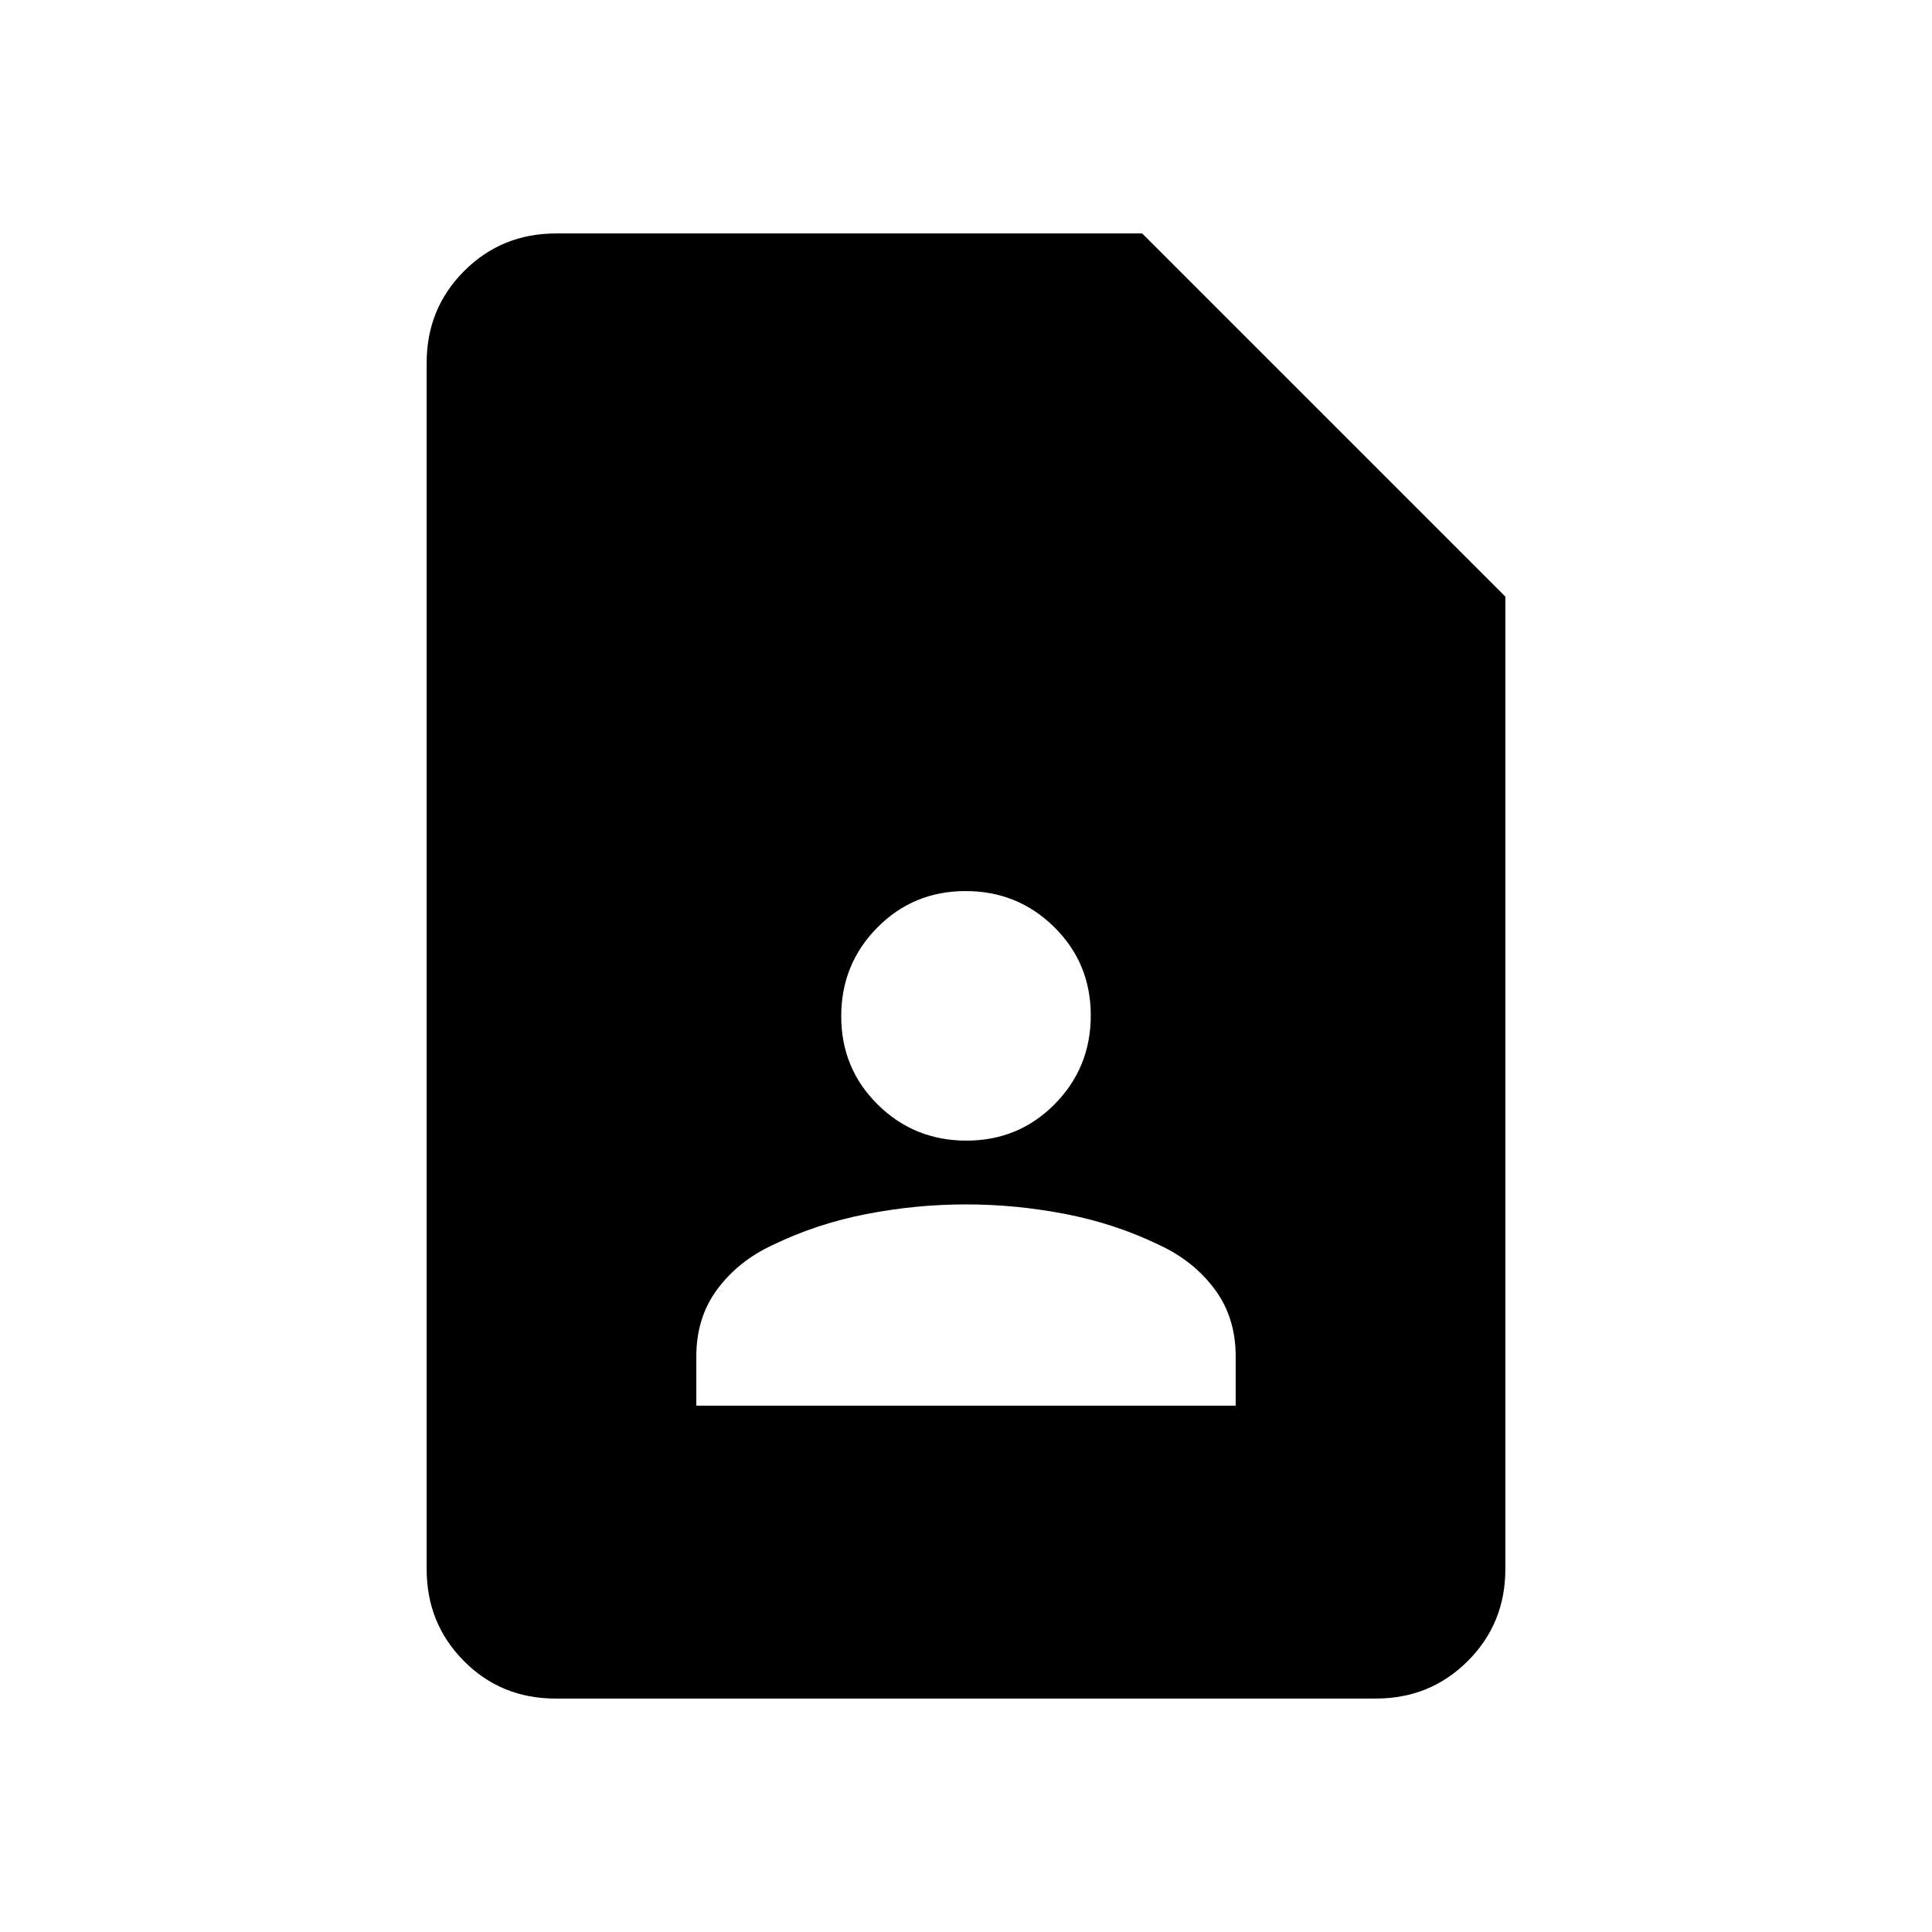 <svg xmlns="http://www.w3.org/2000/svg" height="20" viewBox="0 -960 960 960" width="20"><path d="M480.21-393.23q25.94 0 43.87-18.14Q542-429.5 542-455.44t-18.14-43.87q-18.13-17.92-44.07-17.92t-43.87 18.14Q418-480.96 418-455.02t18.14 43.87q18.13 17.92 44.07 17.92ZM346-261.54h268v-24.54q0-19.31-10.46-33.34-10.46-14.04-27.39-21.89-21.84-10.61-46.57-15.42-24.73-4.81-49.58-4.81-24.85 0-49.58 4.81-24.73 4.81-46.57 15.42-16.93 7.85-27.39 21.89Q346-305.39 346-286.08v24.54ZM683.65-116H276.03q-27.03 0-45.53-18.65T212-180.31v-599.38q0-27.01 18.65-45.66Q249.3-844 276.31-844h291.23L748-663.54v483.23q0 27.01-18.66 45.66Q710.68-116 683.65-116Z"/></svg>